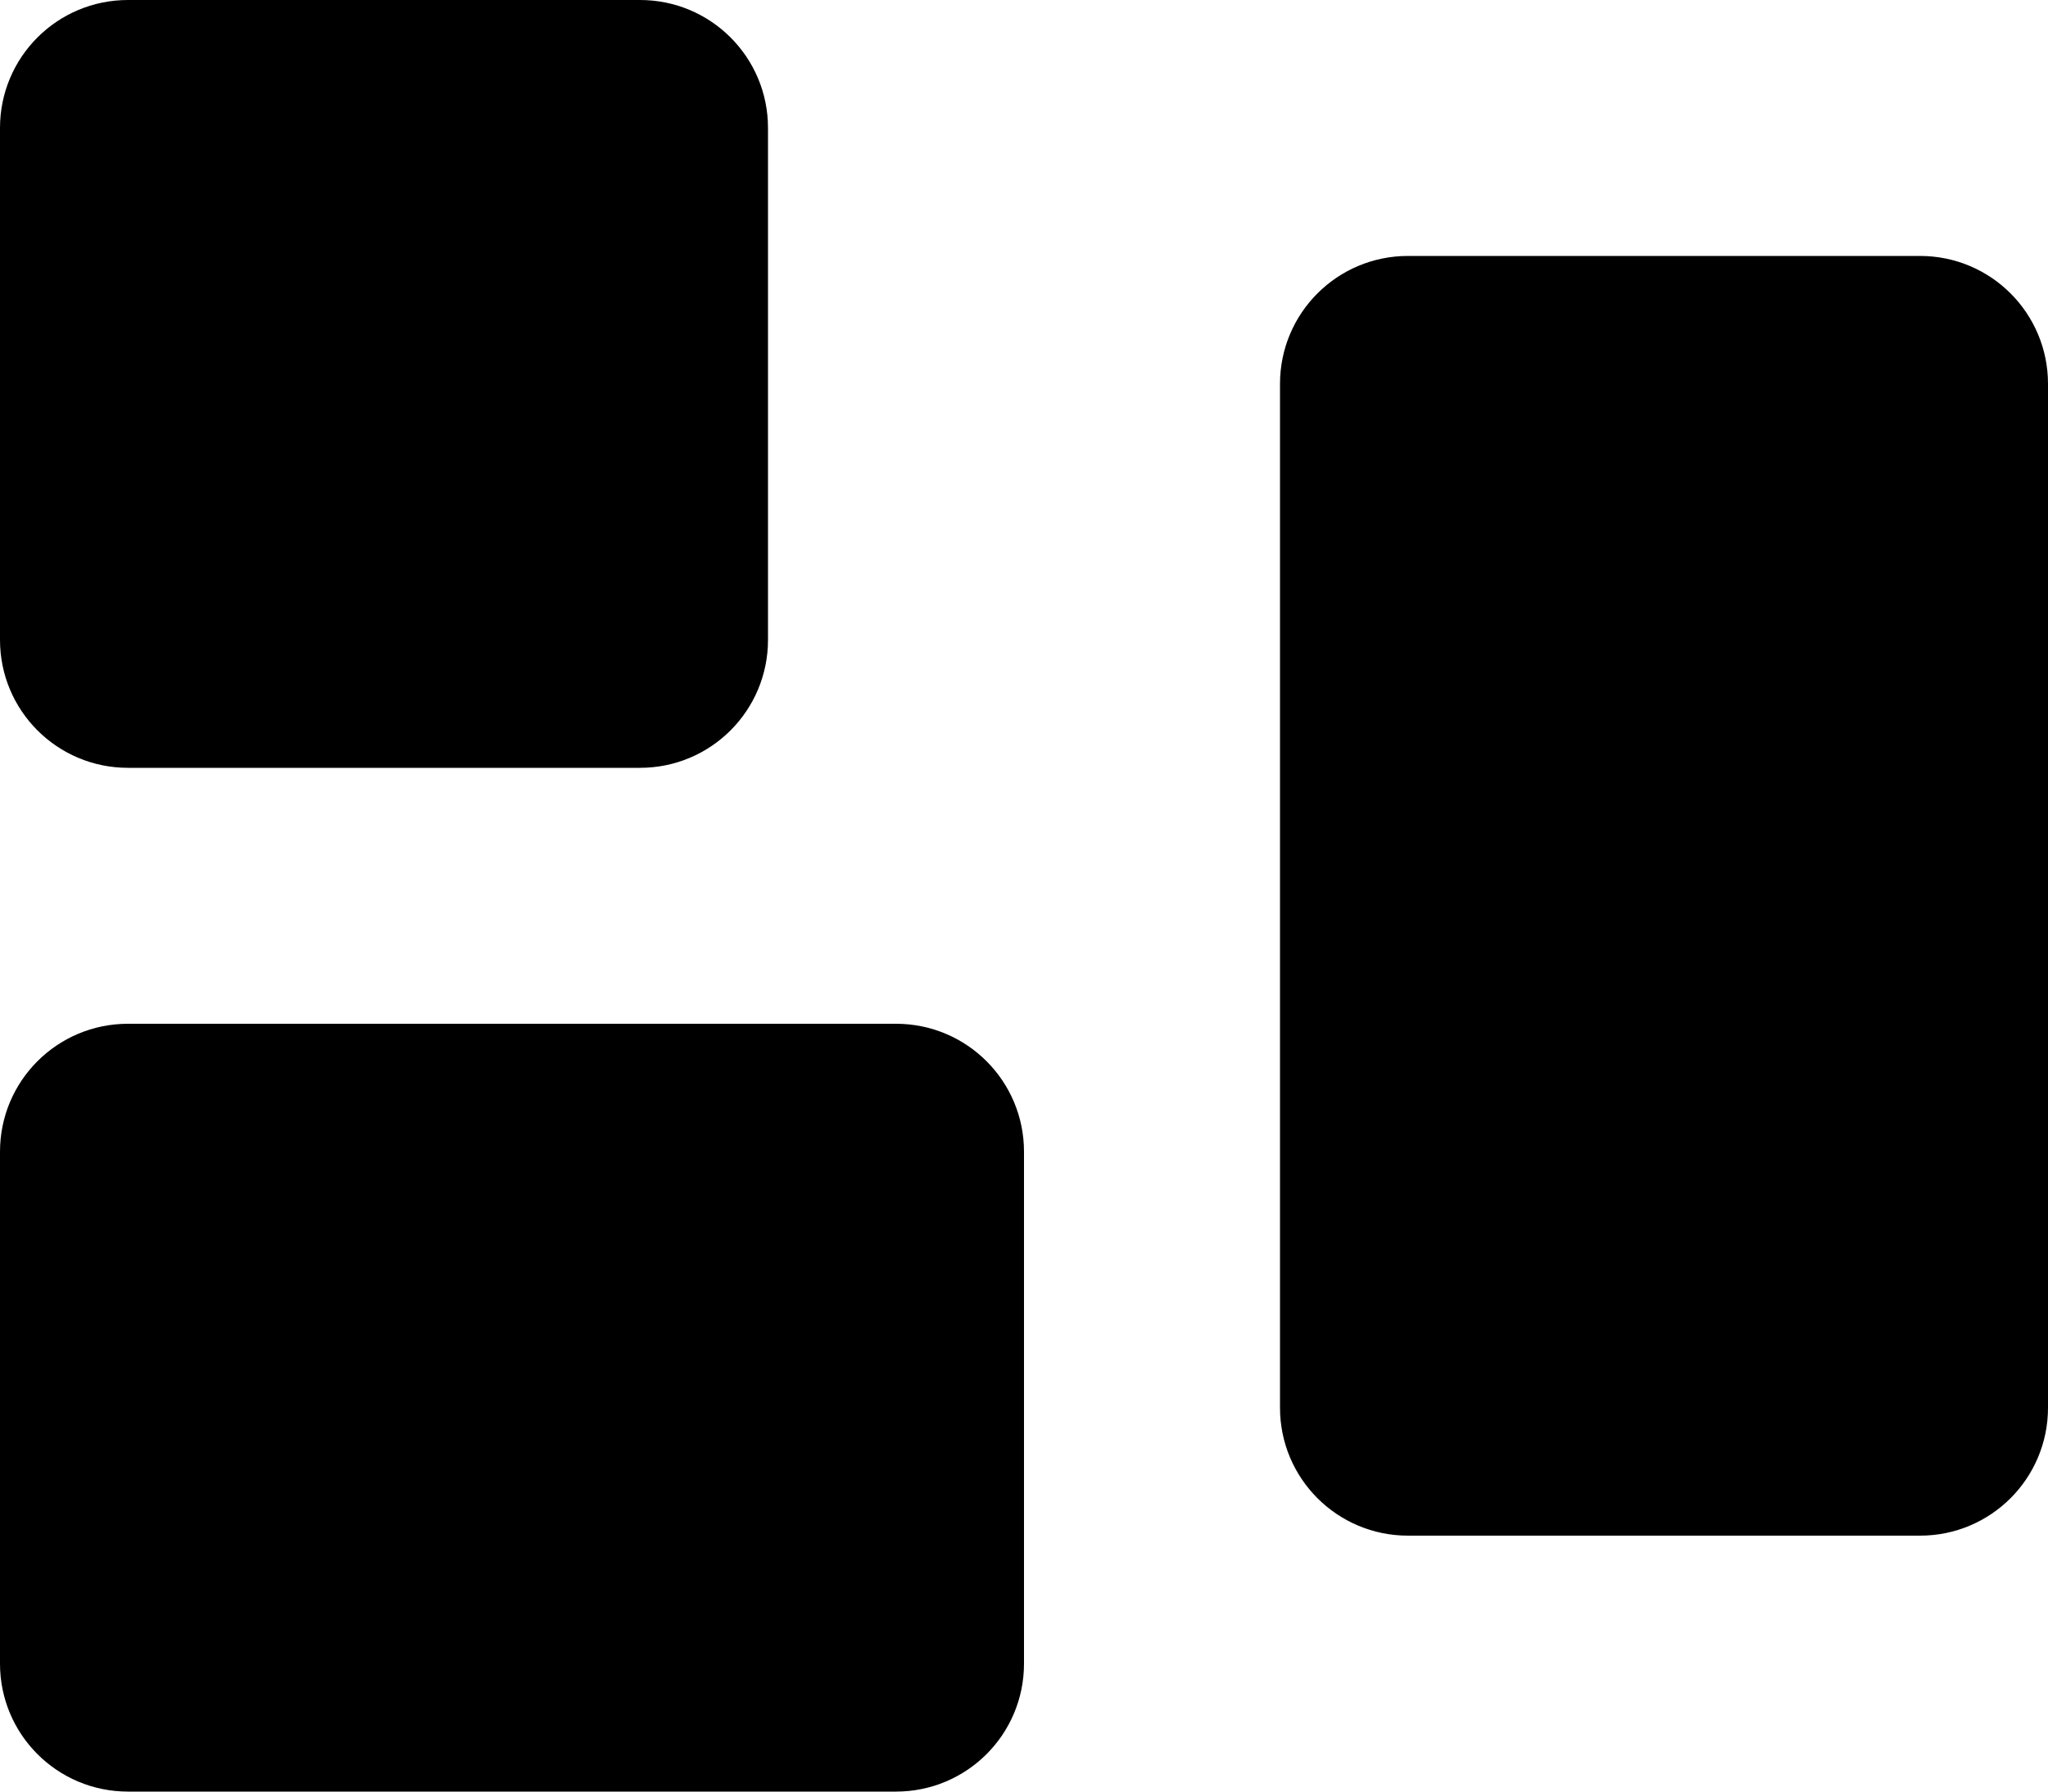 <?xml version="1.0" encoding="iso-8859-1"?>
<!-- Generator: Adobe Illustrator 16.0.0, SVG Export Plug-In . SVG Version: 6.00 Build 0)  -->
<!DOCTYPE svg PUBLIC "-//W3C//DTD SVG 1.1//EN" "http://www.w3.org/Graphics/SVG/1.1/DTD/svg11.dtd">
<svg version="1.1" id="Layer_1" xmlns="http://www.w3.org/2000/svg" xmlns:xlink="http://www.w3.org/1999/xlink" x="0px" y="0px"
	 width="16px" height="14px" viewBox="0 0 16 14" style="enable-background:new 0 0 16 14;" xml:space="preserve">
<g id="Dashboard_1_x2C__See_All_1">
	<path style="fill-rule:evenodd;clip-rule:evenodd;" d="M1,6h4c0.553,0,1-0.447,1-1V1c0-0.553-0.447-1-1-1H1C0.447,0,0,0.447,0,1v4
		C0,5.553,0.447,6,1,6z"/>
	<path style="fill-rule:evenodd;clip-rule:evenodd;" d="M7,8H1C0.447,8,0,8.447,0,9v4c0,0.553,0.447,1,1,1h6c0.553,0,1-0.447,1-1V9
		C8,8.447,7.553,8,7,8z"/>
	<path style="fill-rule:evenodd;clip-rule:evenodd;" d="M15,2h-4c-0.553,0-1,0.447-1,1v8c0,0.553,0.447,1,1,1h4c0.553,0,1-0.447,1-1
		V3C16,2.447,15.553,2,15,2z"/>
</g>
<g>
</g>
<g>
</g>
<g>
</g>
<g>
</g>
<g>
</g>
<g>
</g>
<g>
</g>
<g>
</g>
<g>
</g>
<g>
</g>
<g>
</g>
<g>
</g>
<g>
</g>
<g>
</g>
<g>
</g>
</svg>
